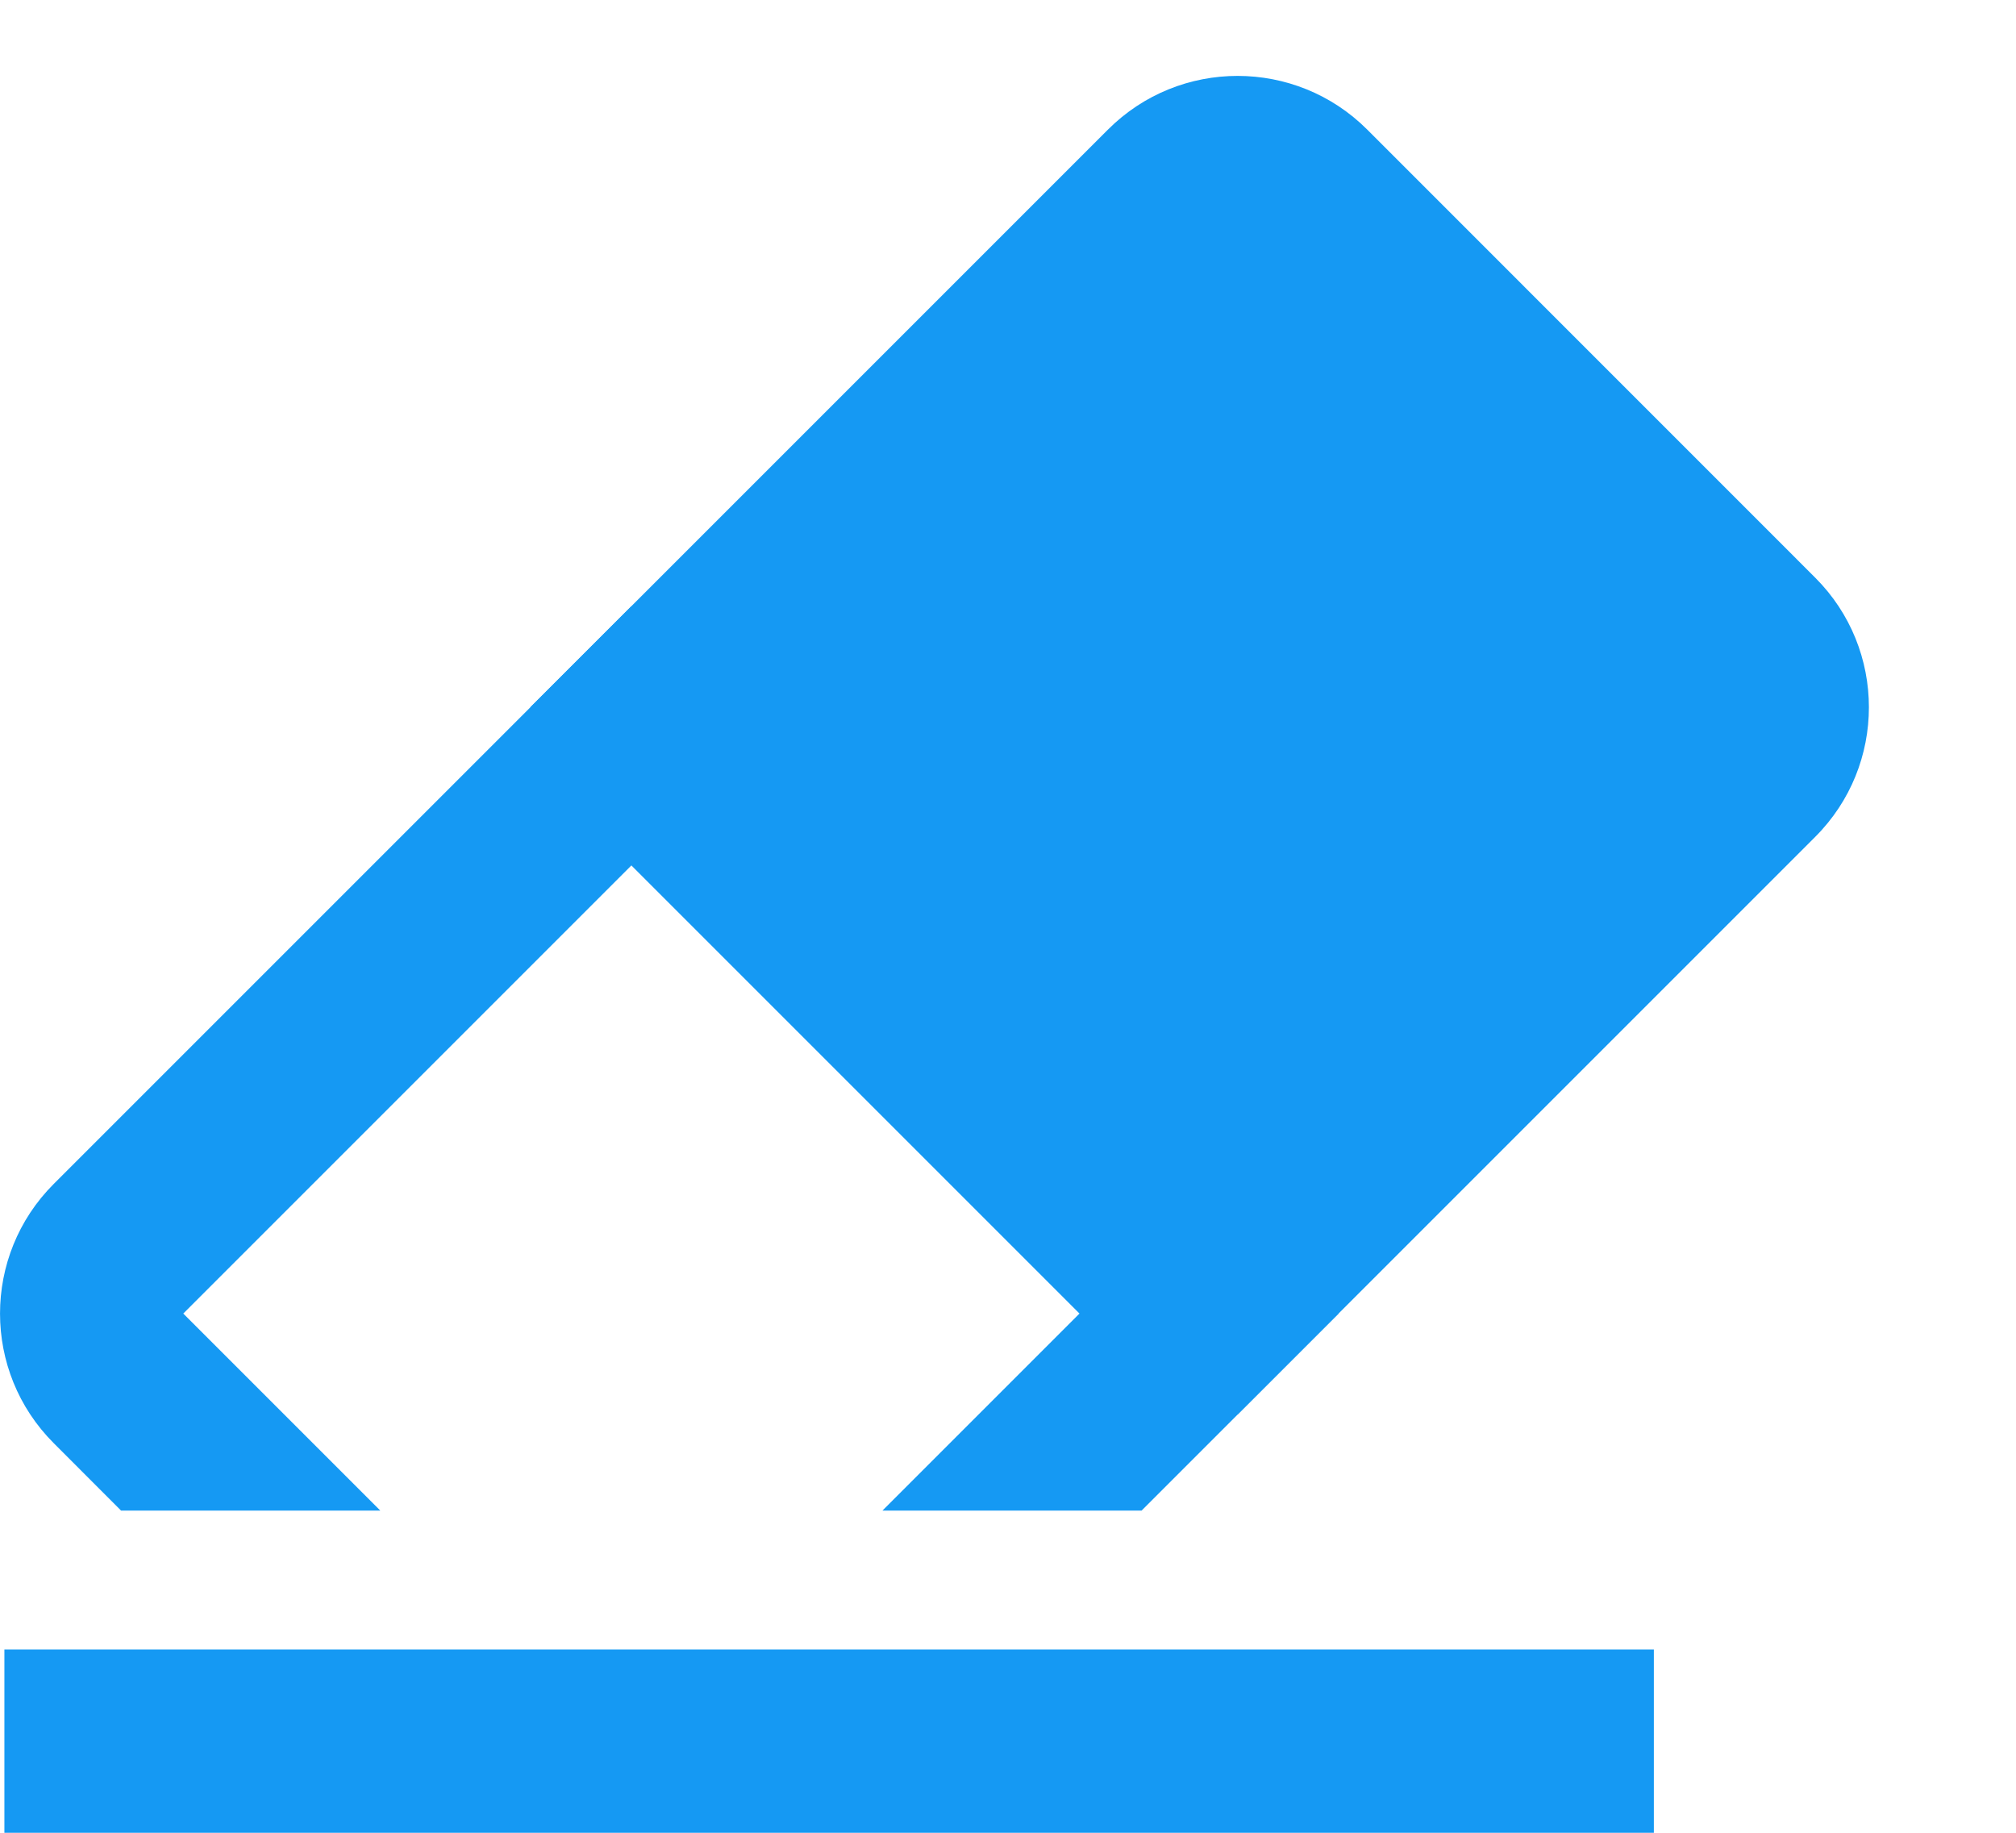 <svg width="22" height="20" viewBox="0 0 22 20" fill="none" xmlns="http://www.w3.org/2000/svg">
    <path
        d="M12.091 1.414C12.872 0.633 14.139 0.633 14.92 1.414L19.809 6.304C20.59 7.085 20.59 8.351 19.809 9.132L13.505 15.436L5.787 7.718L12.091 1.414Z"
        fill="#1599F3" />
    <path fill-rule="evenodd" clip-rule="evenodd"
        d="M6.89 9.444L11.78 14.334L9.63 16.484H12.458L13.194 15.748L14.608 14.334L13.194 12.92L8.304 8.03L6.89 6.616L5.476 8.03L0.586 12.92C-0.195 13.701 -0.195 14.967 0.586 15.748L1.321 16.484H4.15L2 14.334L6.89 9.444Z"
        fill="#1599F3" />
    <path d="M0.048 19H18.048" stroke="#1599F3" stroke-width="2" />
</svg>
